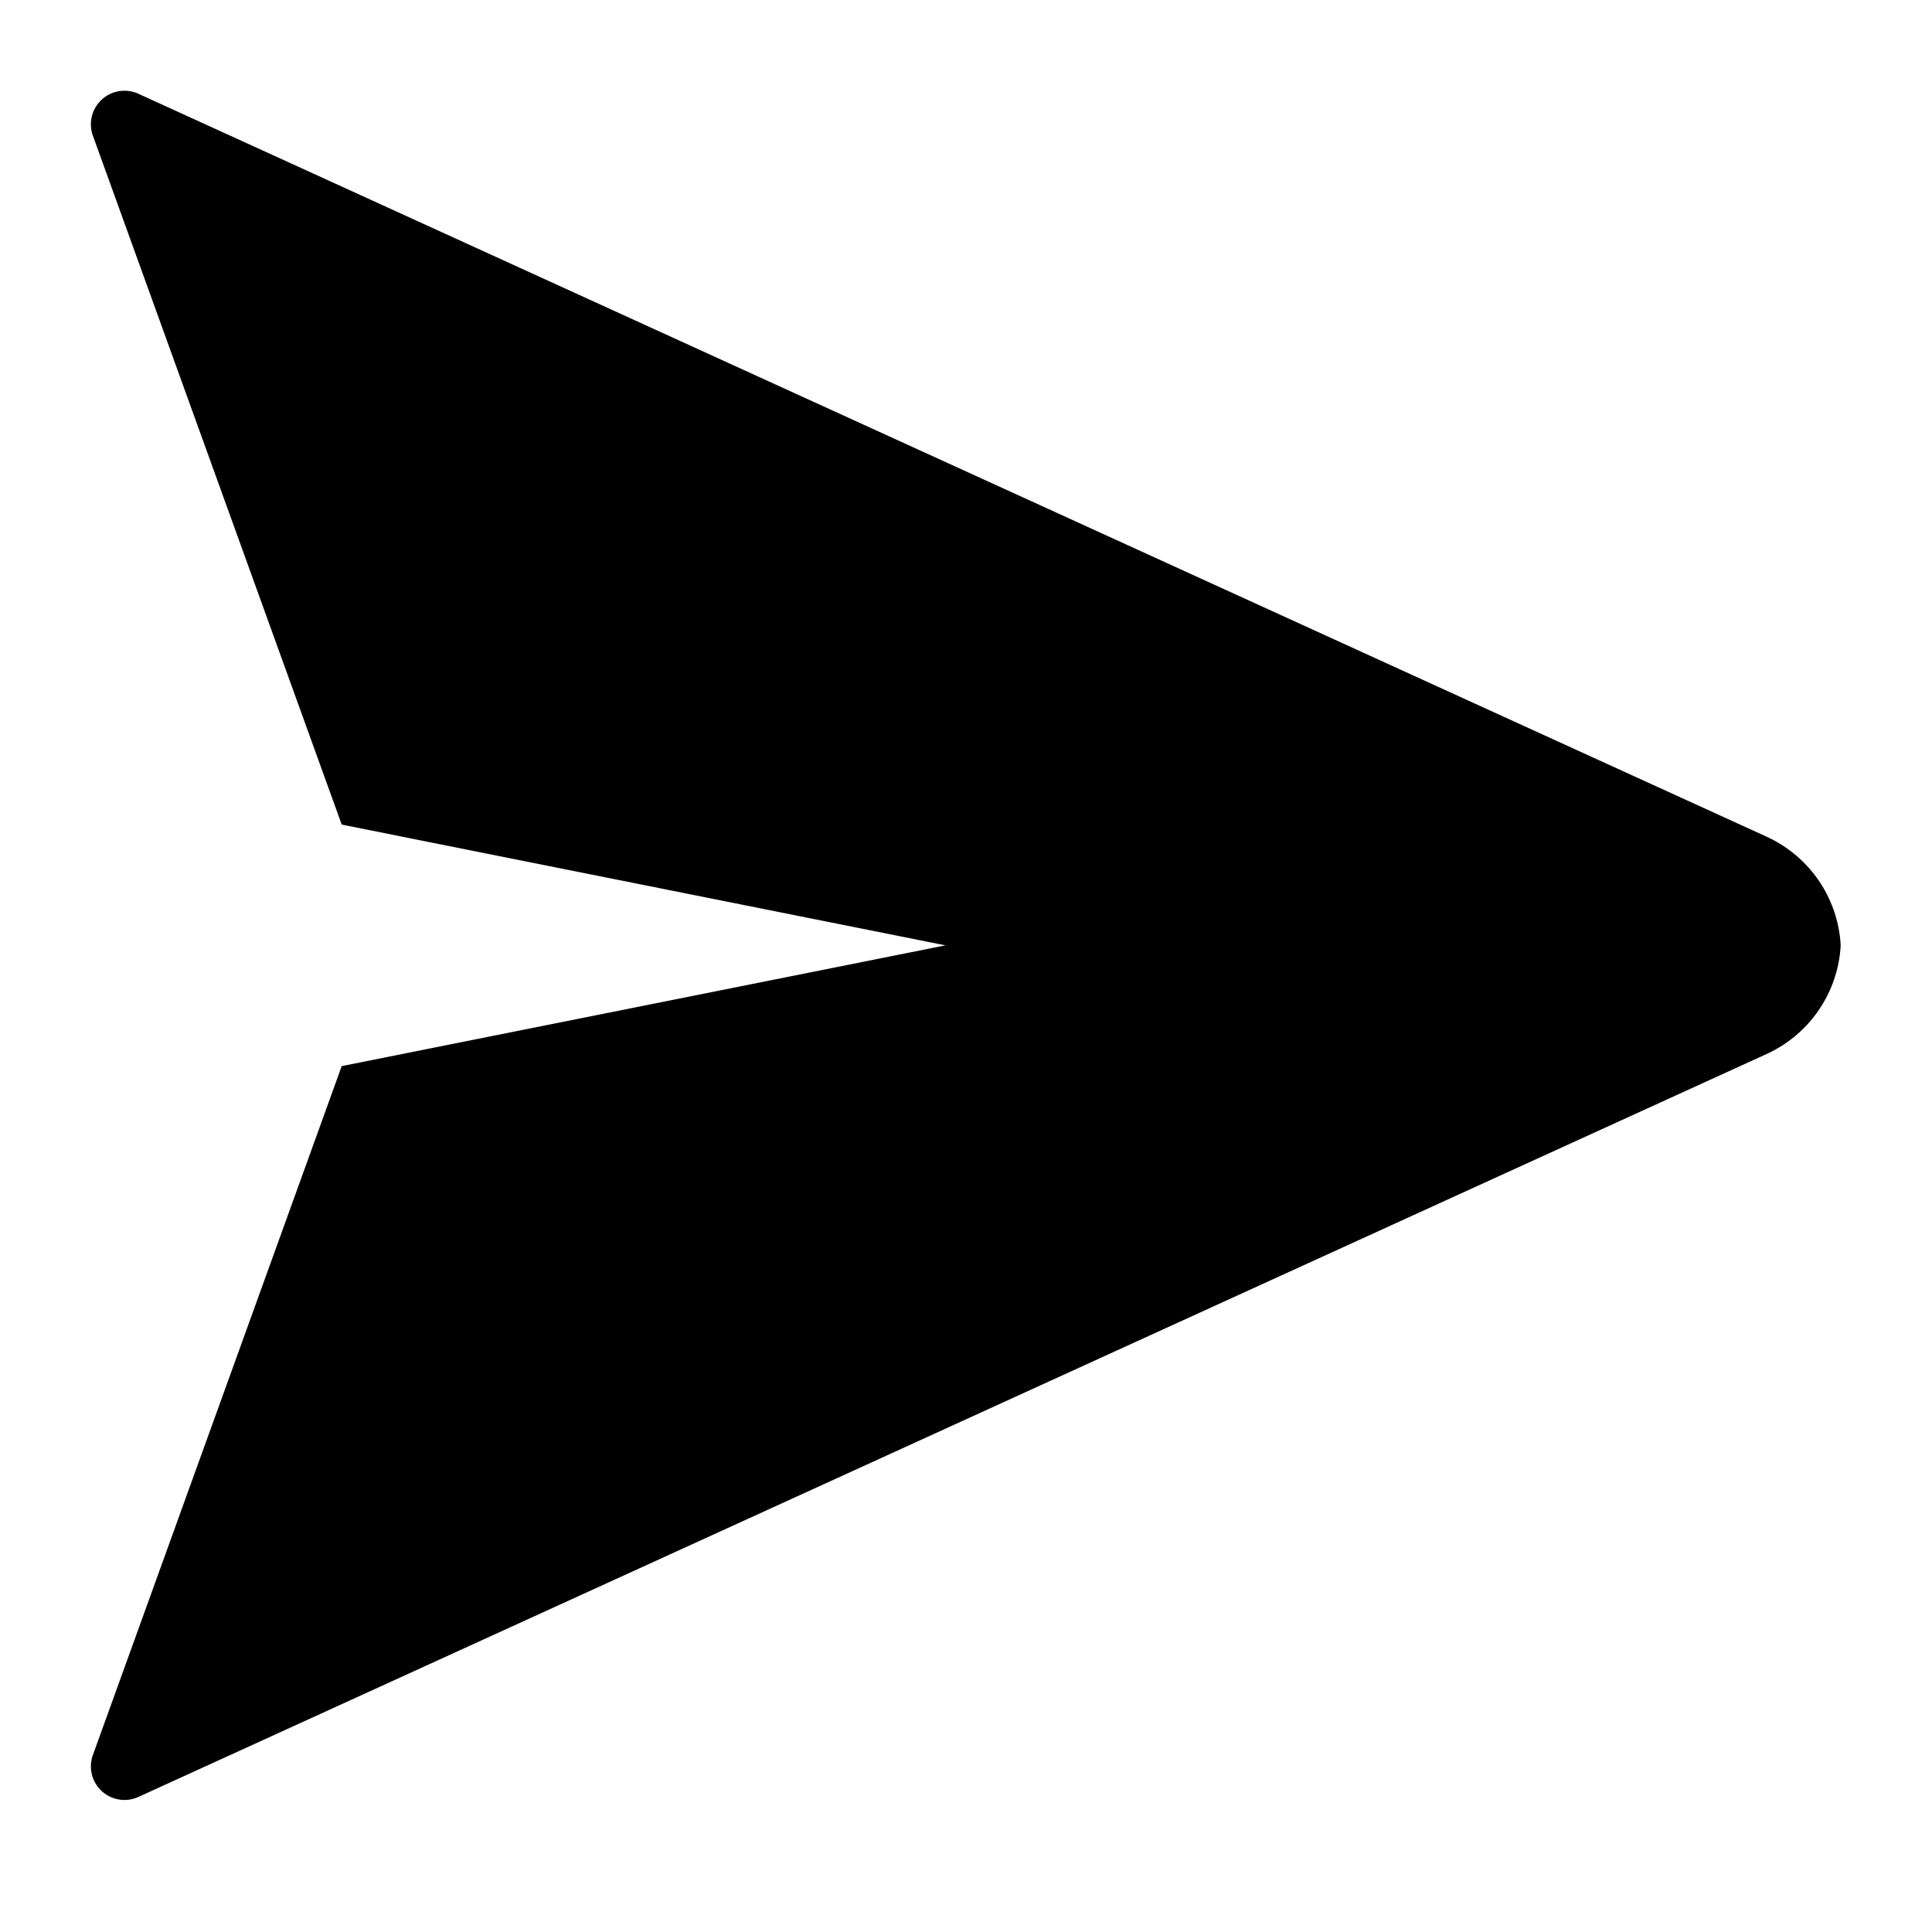 <svg xmlns="http://www.w3.org/2000/svg" viewBox="0 0 16 16"><path d="M1.145 14.882L14.63 8.729a1.052 1.052 0 00.613-.886v-.028a1.052 1.052 0 00-.613-.886L1.145.776a.278.278 0 00-.376.347L2.83 6.829l5 1-5 1-2.061 5.706a.278.278 0 00.376.347z" fill-rule="evenodd"/></svg>